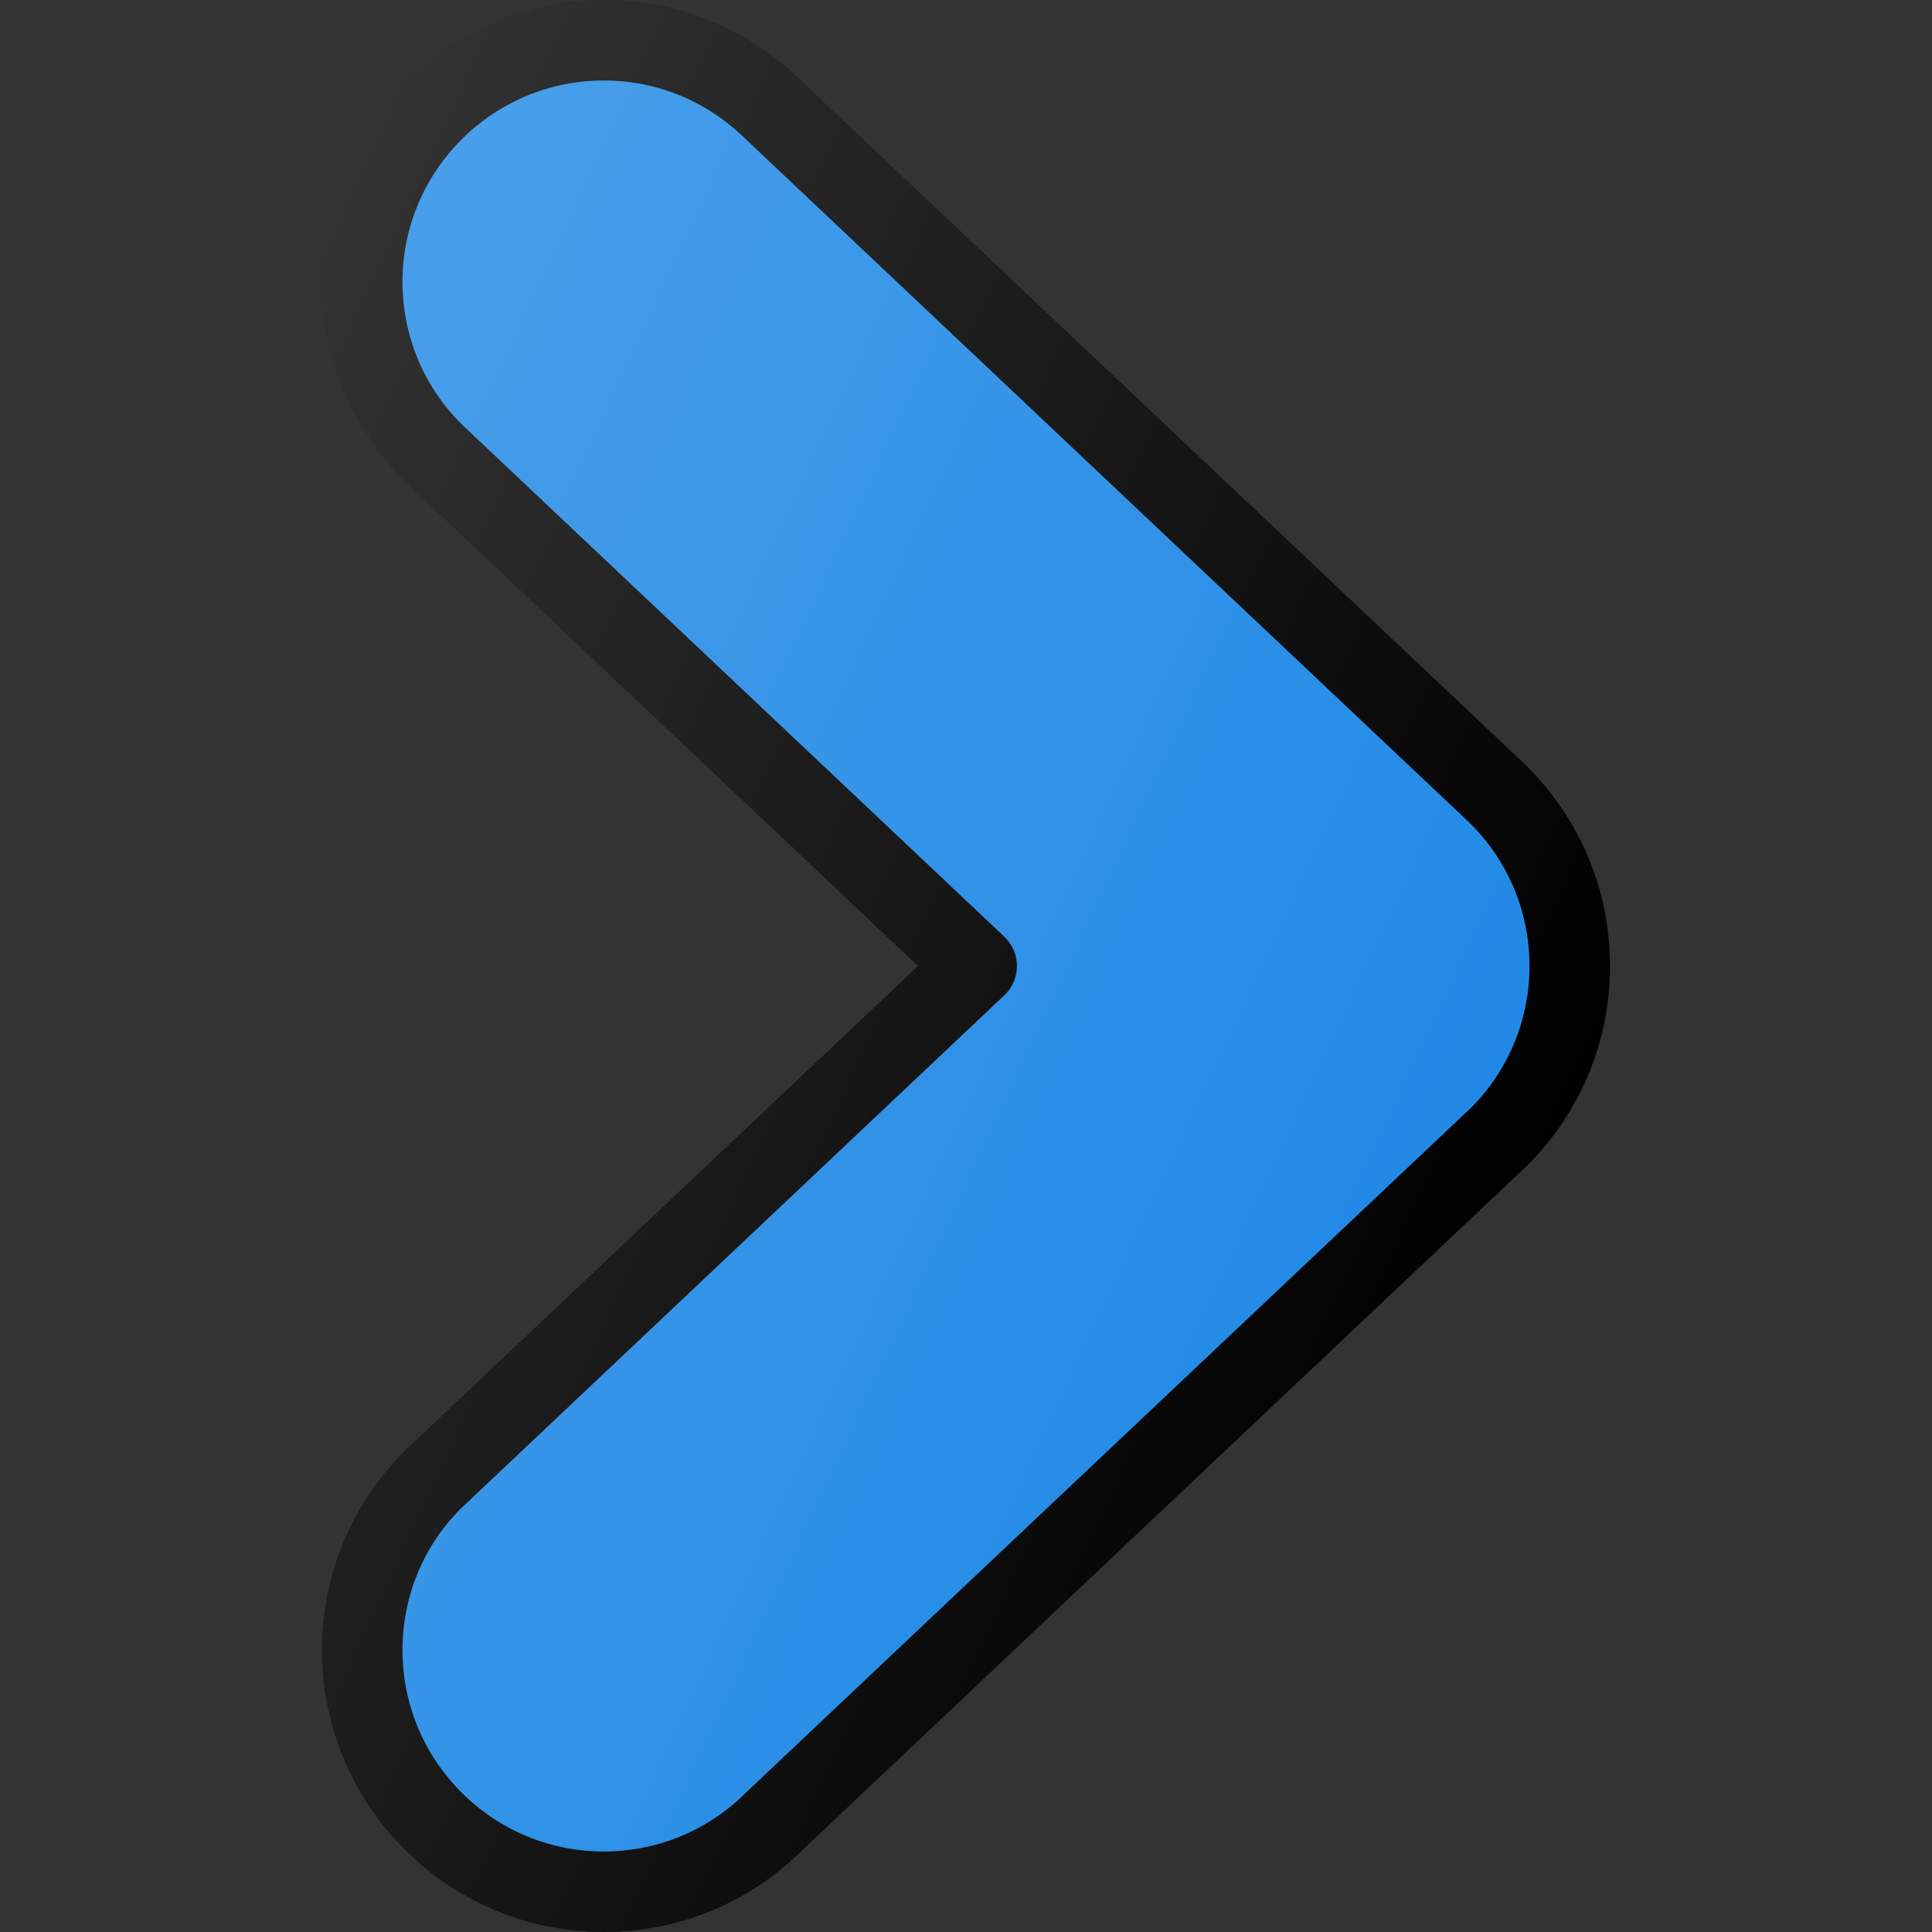 <?xml version="1.0" encoding="iso-8859-1"?>
<!-- Generator: Adobe Illustrator 19.0.0, SVG Export Plug-In . SVG Version: 6.00 Build 0)  -->
<svg version="1.1" id="Capa_1" xmlns="http://www.w3.org/2000/svg" xmlns:xlink="http://www.w3.org/1999/xlink" x="0px" y="0px"
	 viewBox="0 0 512 512" style="enable-background:new 0 0 512 512;" xml:space="preserve">
<rect x="0" y="0" width="512" height="512" fill="#333333" stroke="none"/>
<path style="fill:#rgb(0,0,0);" d="M160,512c-41.167,0-74.667-33.5-74.667-74.667c0-19.948,7.771-38.698,21.875-52.802L243.292,256
	L107.417,127.677c-14.313-14.302-22.083-33.052-22.083-53.01C85.333,33.5,118.833,0,160,0c19.938,0,38.688,7.76,52.792,21.865
	L404.583,202.99c10.604,10.594,17.646,23.656,20.583,37.969c1,5.031,1.5,10.073,1.5,15.042c0,5.094-0.5,10.156-1.5,15.042
	c-2.938,14.323-9.979,27.375-20.375,37.76L212.688,490.24C198.583,504.271,179.896,512,160,512z"/>
<path style="fill:#1E88E5;" d="M160,21.333c-29.417,0-53.333,23.927-53.333,53.333c0,14.26,5.542,27.646,15.625,37.719
	L266.167,248.25c2.125,2.01,3.333,4.813,3.333,7.75s-1.208,5.74-3.333,7.75L122.083,399.823c-9.875,9.865-15.417,23.26-15.417,37.51
	c0,29.406,23.917,53.333,53.333,53.333c14.229,0,27.625-5.552,37.708-15.625c0.063-0.073,0.146-0.146,0.208-0.208l192-181.333
	c7.208-7.208,12.25-16.531,14.333-26.75c0.729-3.469,1.083-7.094,1.083-10.75c0-3.698-0.396-7.313-1.083-10.802
	c-2.083-10.167-7.125-19.49-14.542-26.917L197.917,37.156C187.625,26.885,174.229,21.333,160,21.333z"/>
<linearGradient id="SVGID_1_" gradientUnits="userSpaceOnUse" x1="-45.63" y1="637.483" x2="-28.637" y2="629.558" gradientTransform="matrix(21.333 0 0 -21.333 996.333 13791.667)">
	<stop  offset="0" style="stop-color:#FFFFFF;stop-opacity:0.2"/>
	<stop  offset="1" style="stop-color:#FFFFFF;stop-opacity:0"/>
</linearGradient>
<path style="fill:url(#SVGID_1_);" d="M160,512c-41.167,0-74.667-33.5-74.667-74.667c0-19.948,7.771-38.698,21.875-52.802
	L243.292,256L107.417,127.677c-14.313-14.302-22.083-33.052-22.083-53.01C85.333,33.5,118.833,0,160,0
	c19.938,0,38.688,7.76,52.792,21.865L404.583,202.99c10.604,10.594,17.646,23.656,20.583,37.969c1,5.031,1.5,10.073,1.5,15.042
	c0,5.094-0.5,10.156-1.5,15.042c-2.938,14.323-9.979,27.375-20.375,37.76L212.688,490.24C198.583,504.271,179.896,512,160,512z"/>
<g>
</g>
<g>
</g>
<g>
</g>
<g>
</g>
<g>
</g>
<g>
</g>
<g>
</g>
<g>
</g>
<g>
</g>
<g>
</g>
<g>
</g>
<g>
</g>
<g>
</g>
<g>
</g>
<g>
</g>
</svg>
